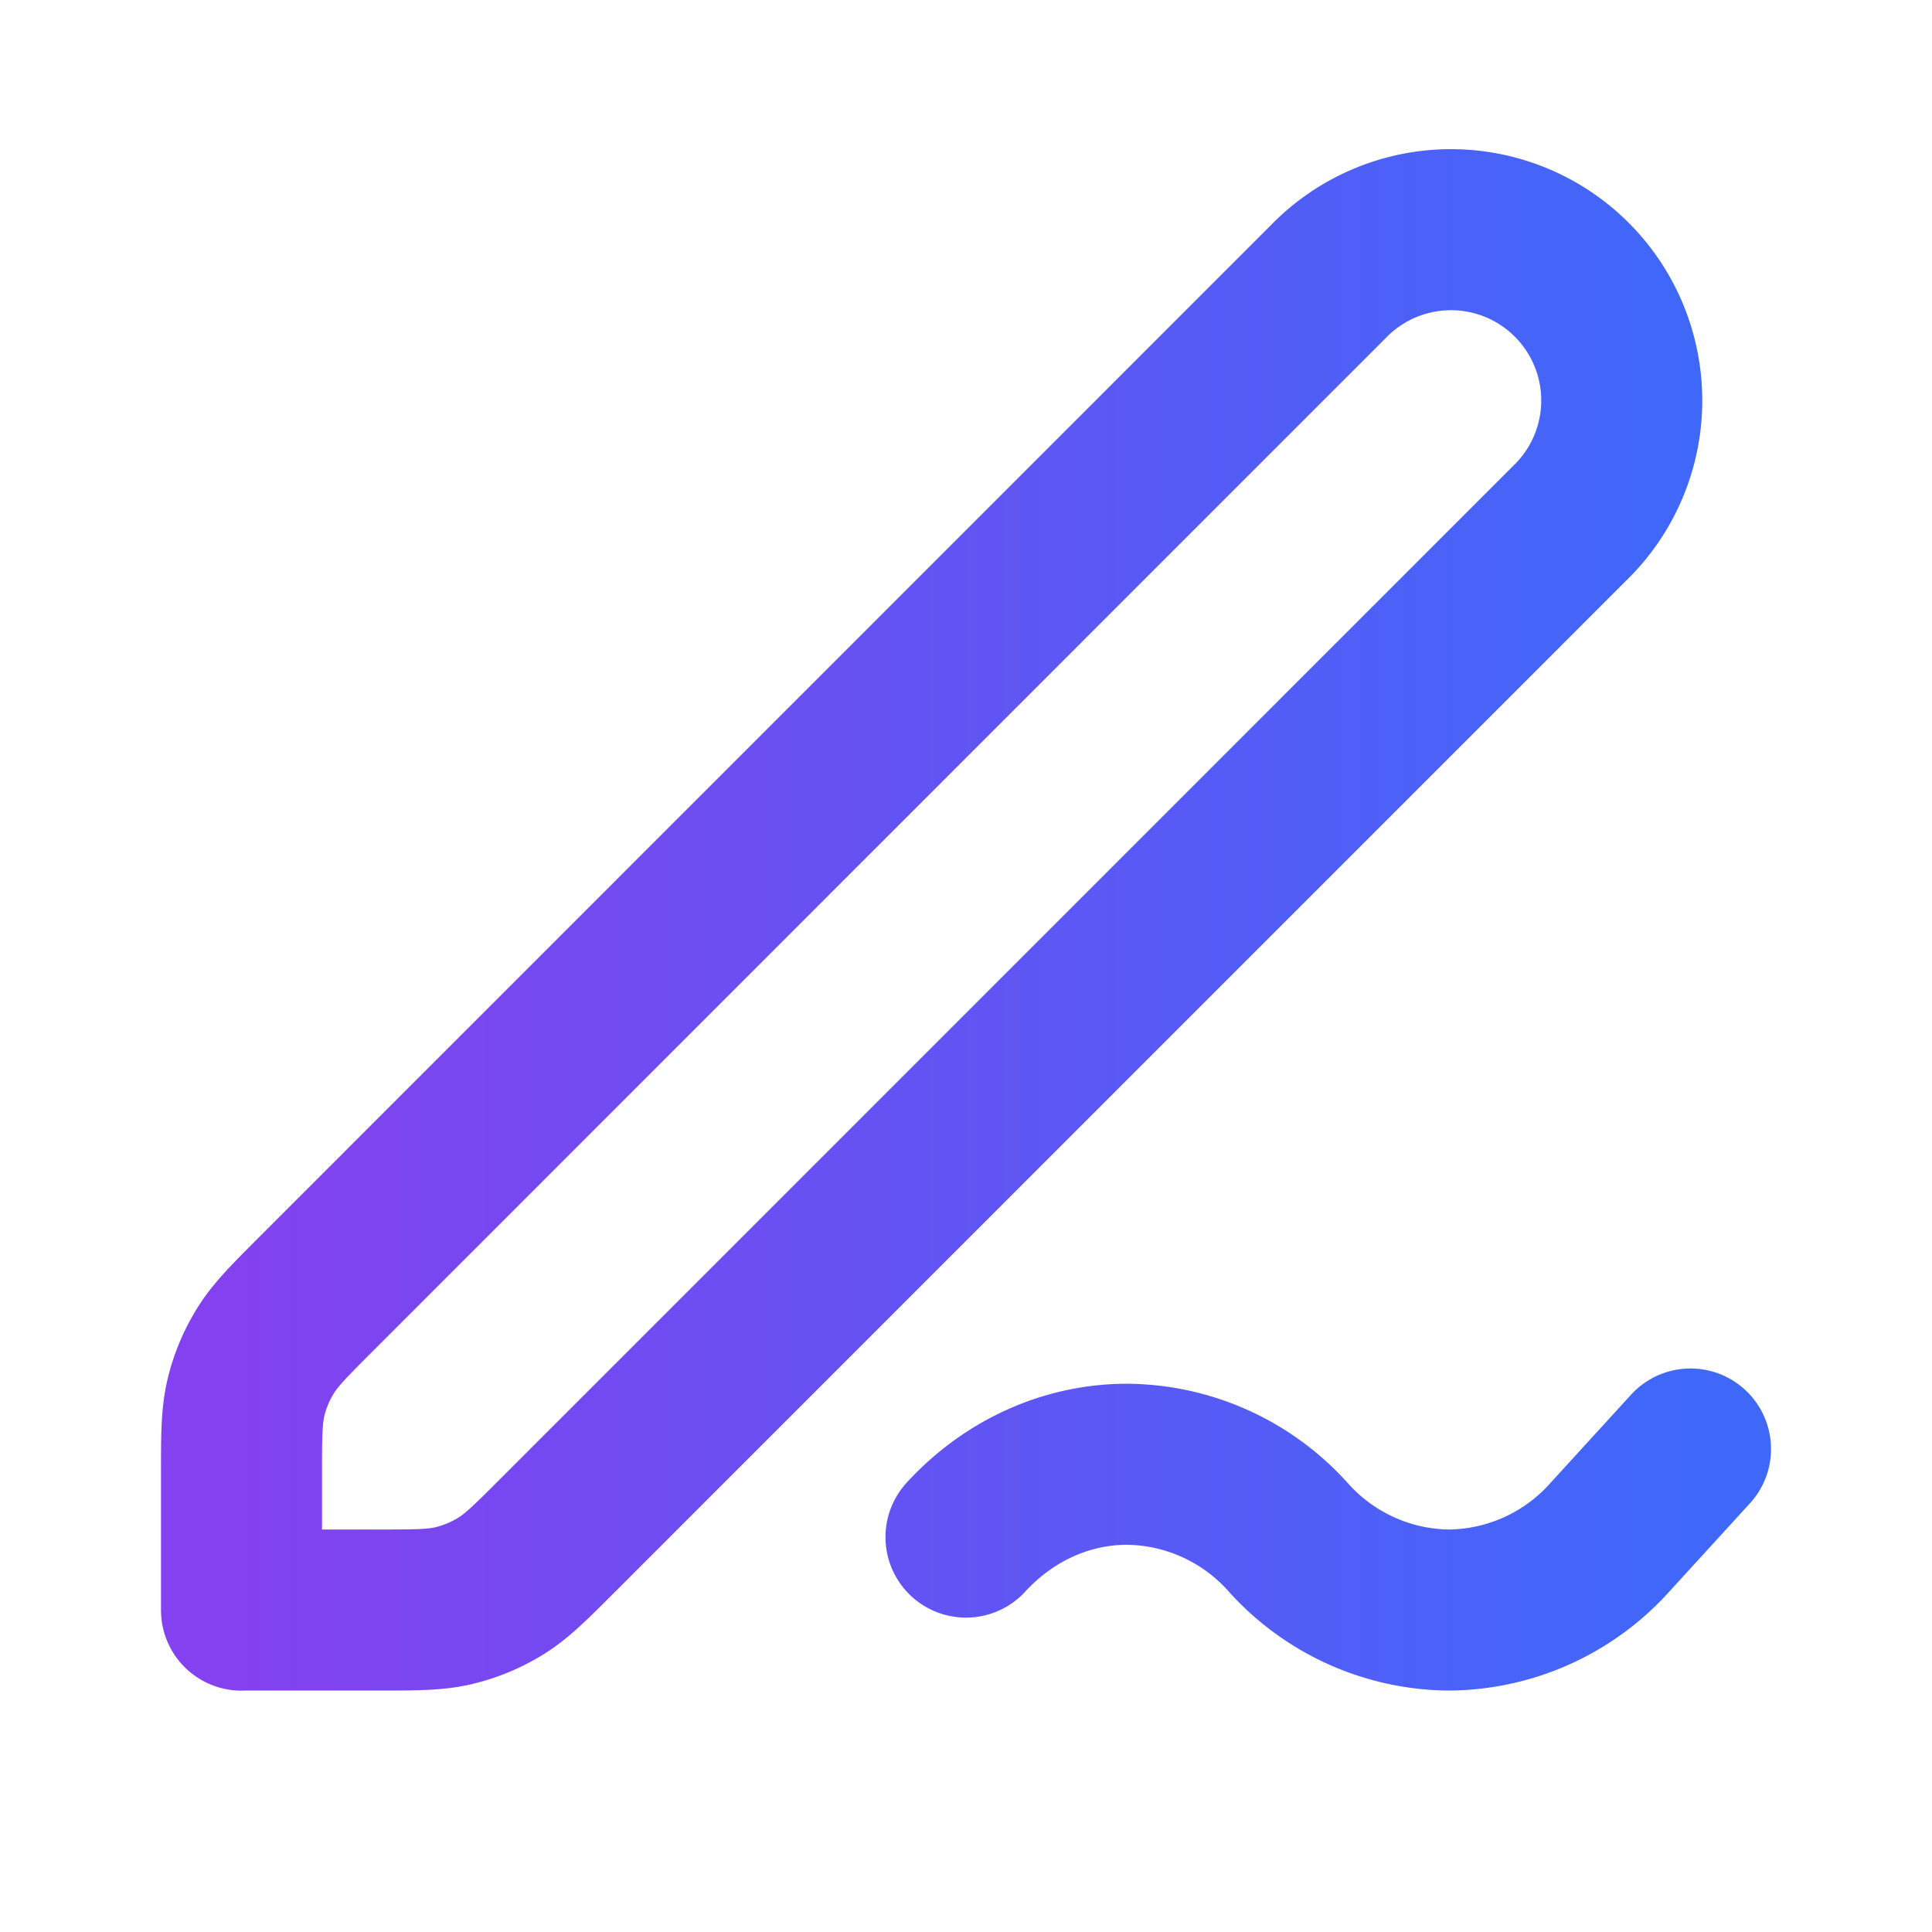 <svg width="20" height="20" fill="none" xmlns="http://www.w3.org/2000/svg"><path d="m17.5 15-.833.912a2.26 2.26 0 0 1-1.667.755 2.26 2.26 0 0 1-1.666-.755 2.264 2.264 0 0 0-1.667-.754c-.625 0-1.224.271-1.667.754m-7.5.755h1.395c.408 0 .612 0 .804-.046.17-.041.332-.108.482-.2.168-.103.312-.247.6-.535L16.25 5.416a1.768 1.768 0 1 0-2.5-2.5L3.281 13.387c-.288.288-.432.432-.535.6-.092.15-.16.312-.2.482-.046.192-.046.396-.046.803v1.396z" stroke="url(#a)" stroke-width="1.667" stroke-linecap="round" stroke-linejoin="round"/><defs><linearGradient id="a" x1="2.5" y1="8.582" x2="17.5" y2="8.582" gradientUnits="userSpaceOnUse"><stop stop-color="#8341EF"/><stop offset="1" stop-color="#3F68F9"/></linearGradient></defs></svg>